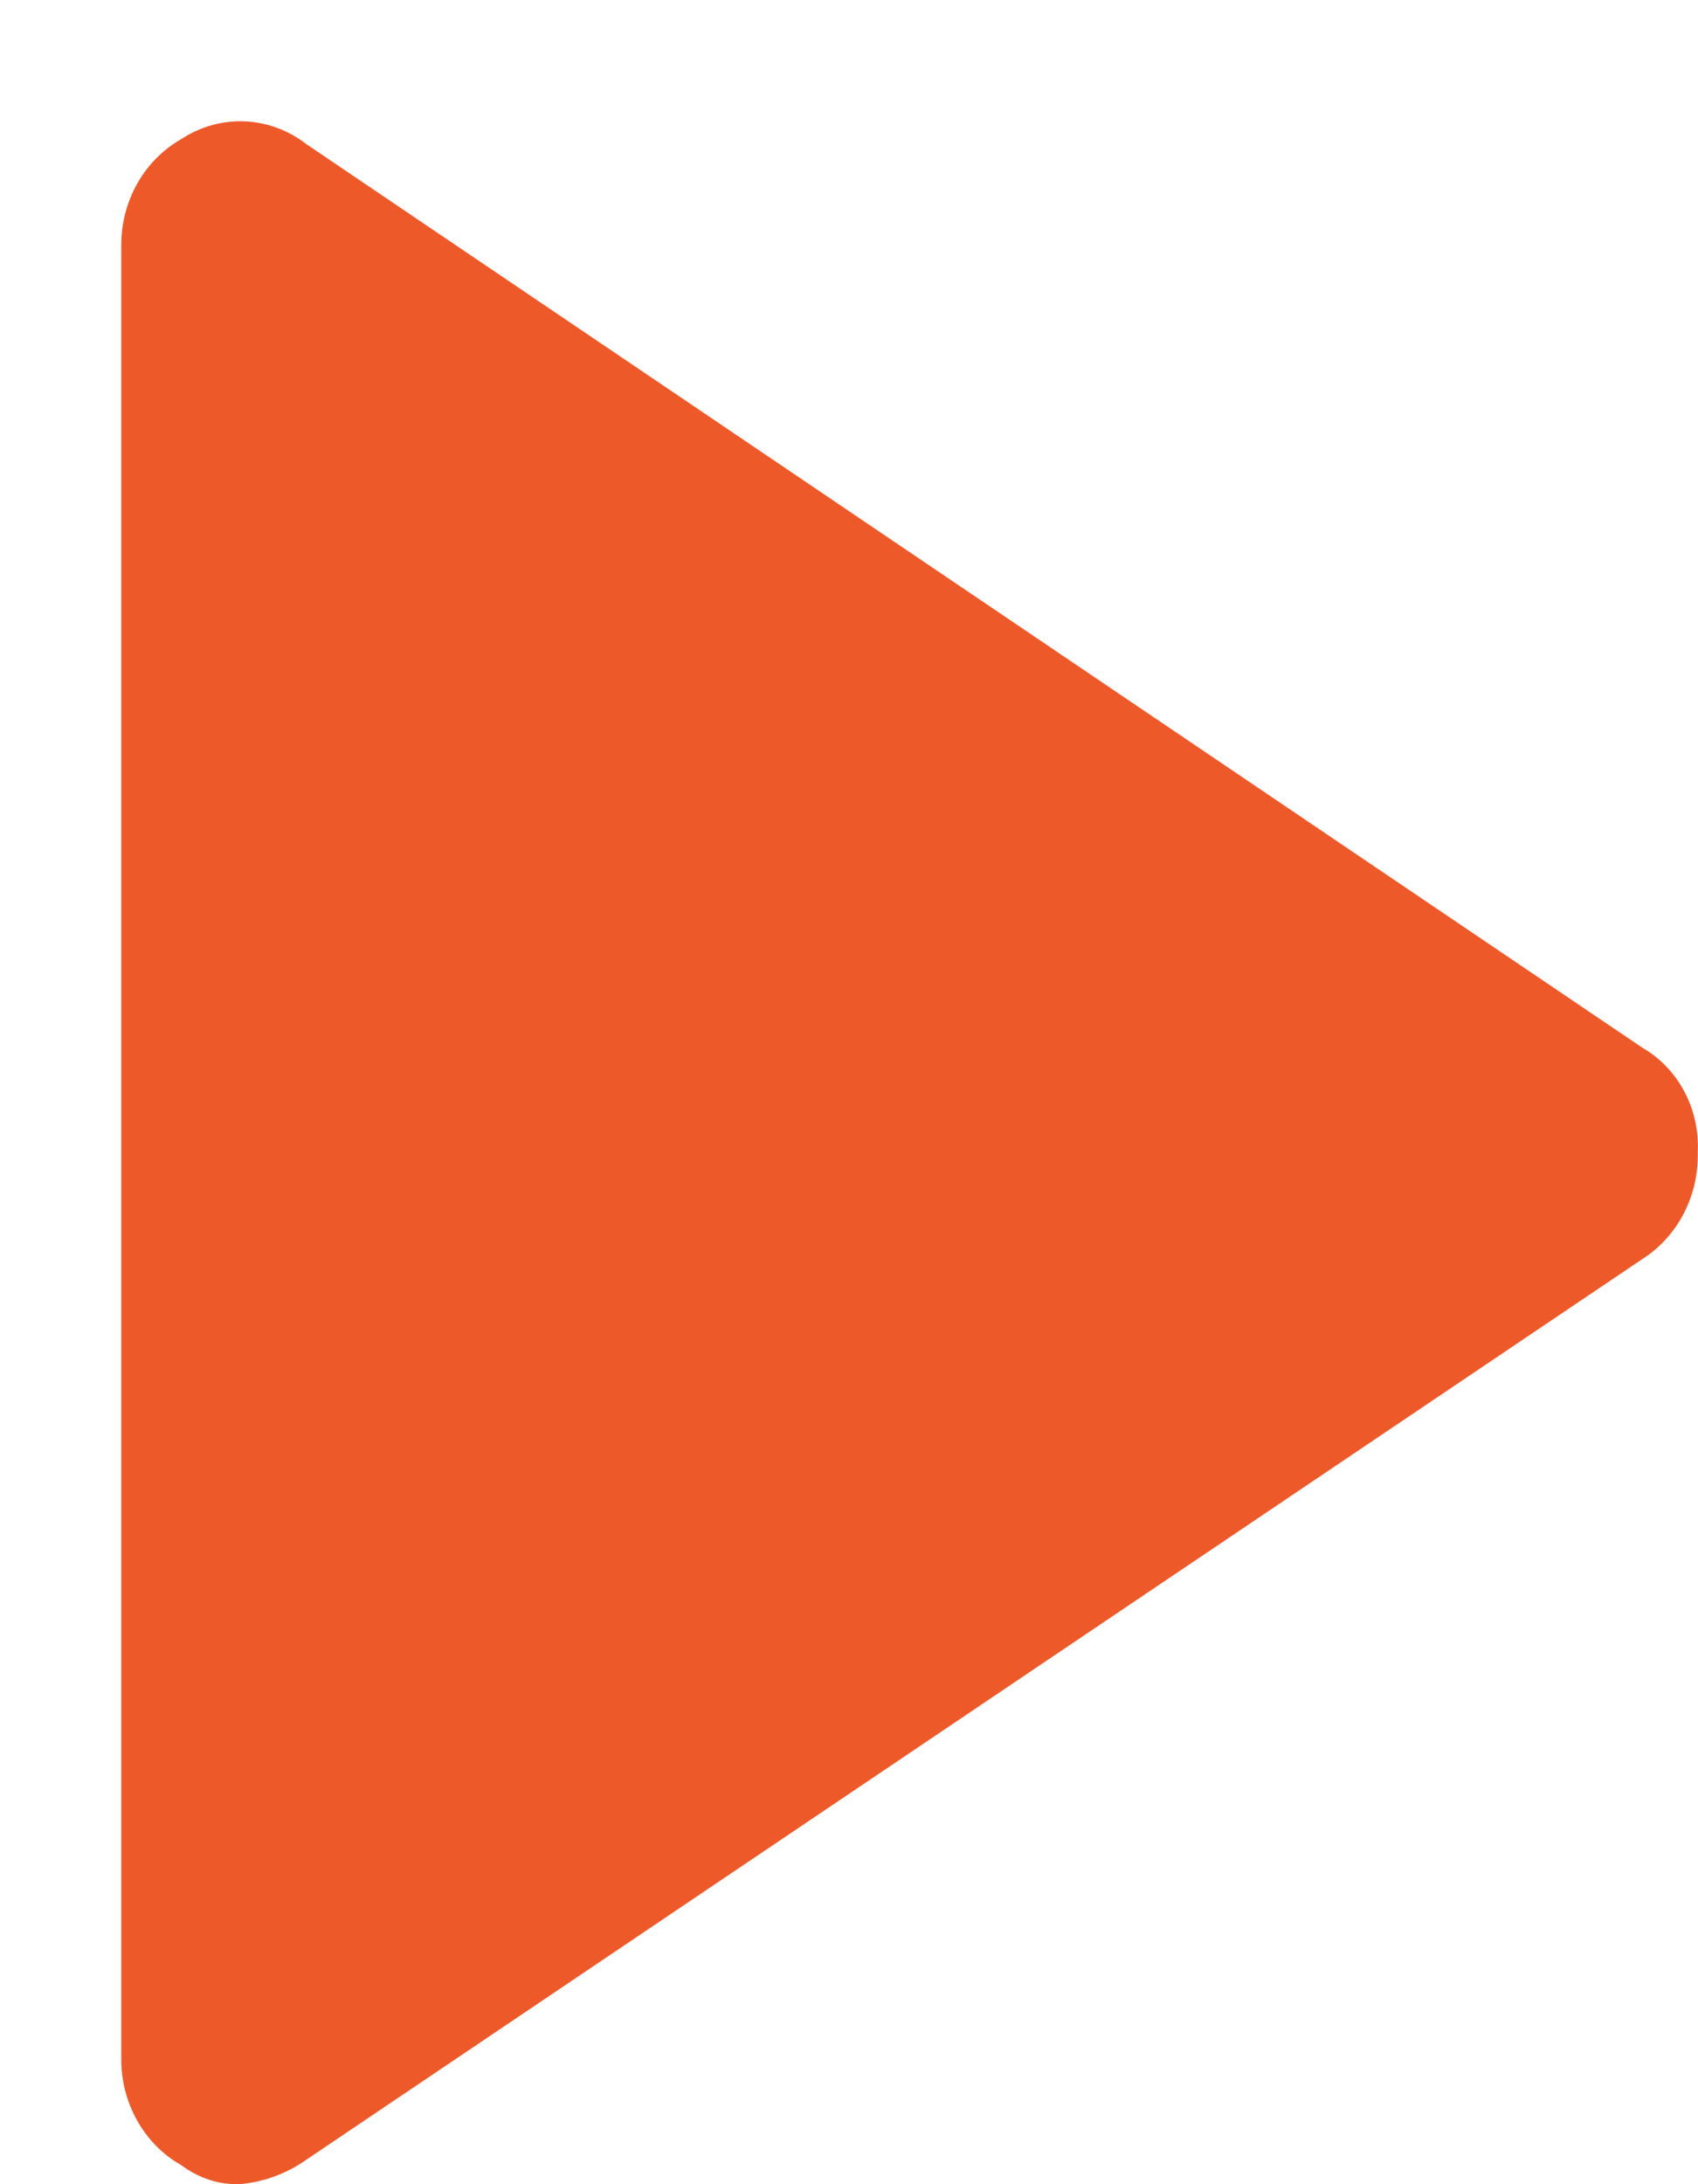 <?xml version="1.0" encoding="UTF-8"?>
<svg width="7px" height="9px" viewBox="0 0 7 9" version="1.1" xmlns="http://www.w3.org/2000/svg" xmlns:xlink="http://www.w3.org/1999/xlink">
    <!-- Generator: Sketch 46.1 (44463) - http://www.bohemiancoding.com/sketch -->
    <title>Page-1</title>
    <desc>Created with Sketch.</desc>
    <defs></defs>
    <g id="Website" stroke="none" stroke-width="1" fill="none" fill-rule="evenodd">
        <g id="Onboarding-emaillogin-welcome" transform="translate(-903, -630)" fill-rule="nonzero" fill="#EE592A">
            <path d="M903.5,638.48 L903.5,631.01 C903.5,630.827 903.594,630.66 903.749,630.572 C903.909,630.468 904.112,630.477 904.263,630.594 L909.772,634.318 C909.92,634.404 910.008,634.571 909.999,634.749 C910.003,634.927 909.917,635.094 909.772,635.187 L904.263,638.899 C904.184,638.955 904.093,638.989 903.997,638.999 C903.908,639.005 903.82,638.976 903.748,638.922 C903.592,638.834 903.498,638.663 903.5,638.48 Z" id="Page-1"></path>
        </g>
    </g>
</svg>